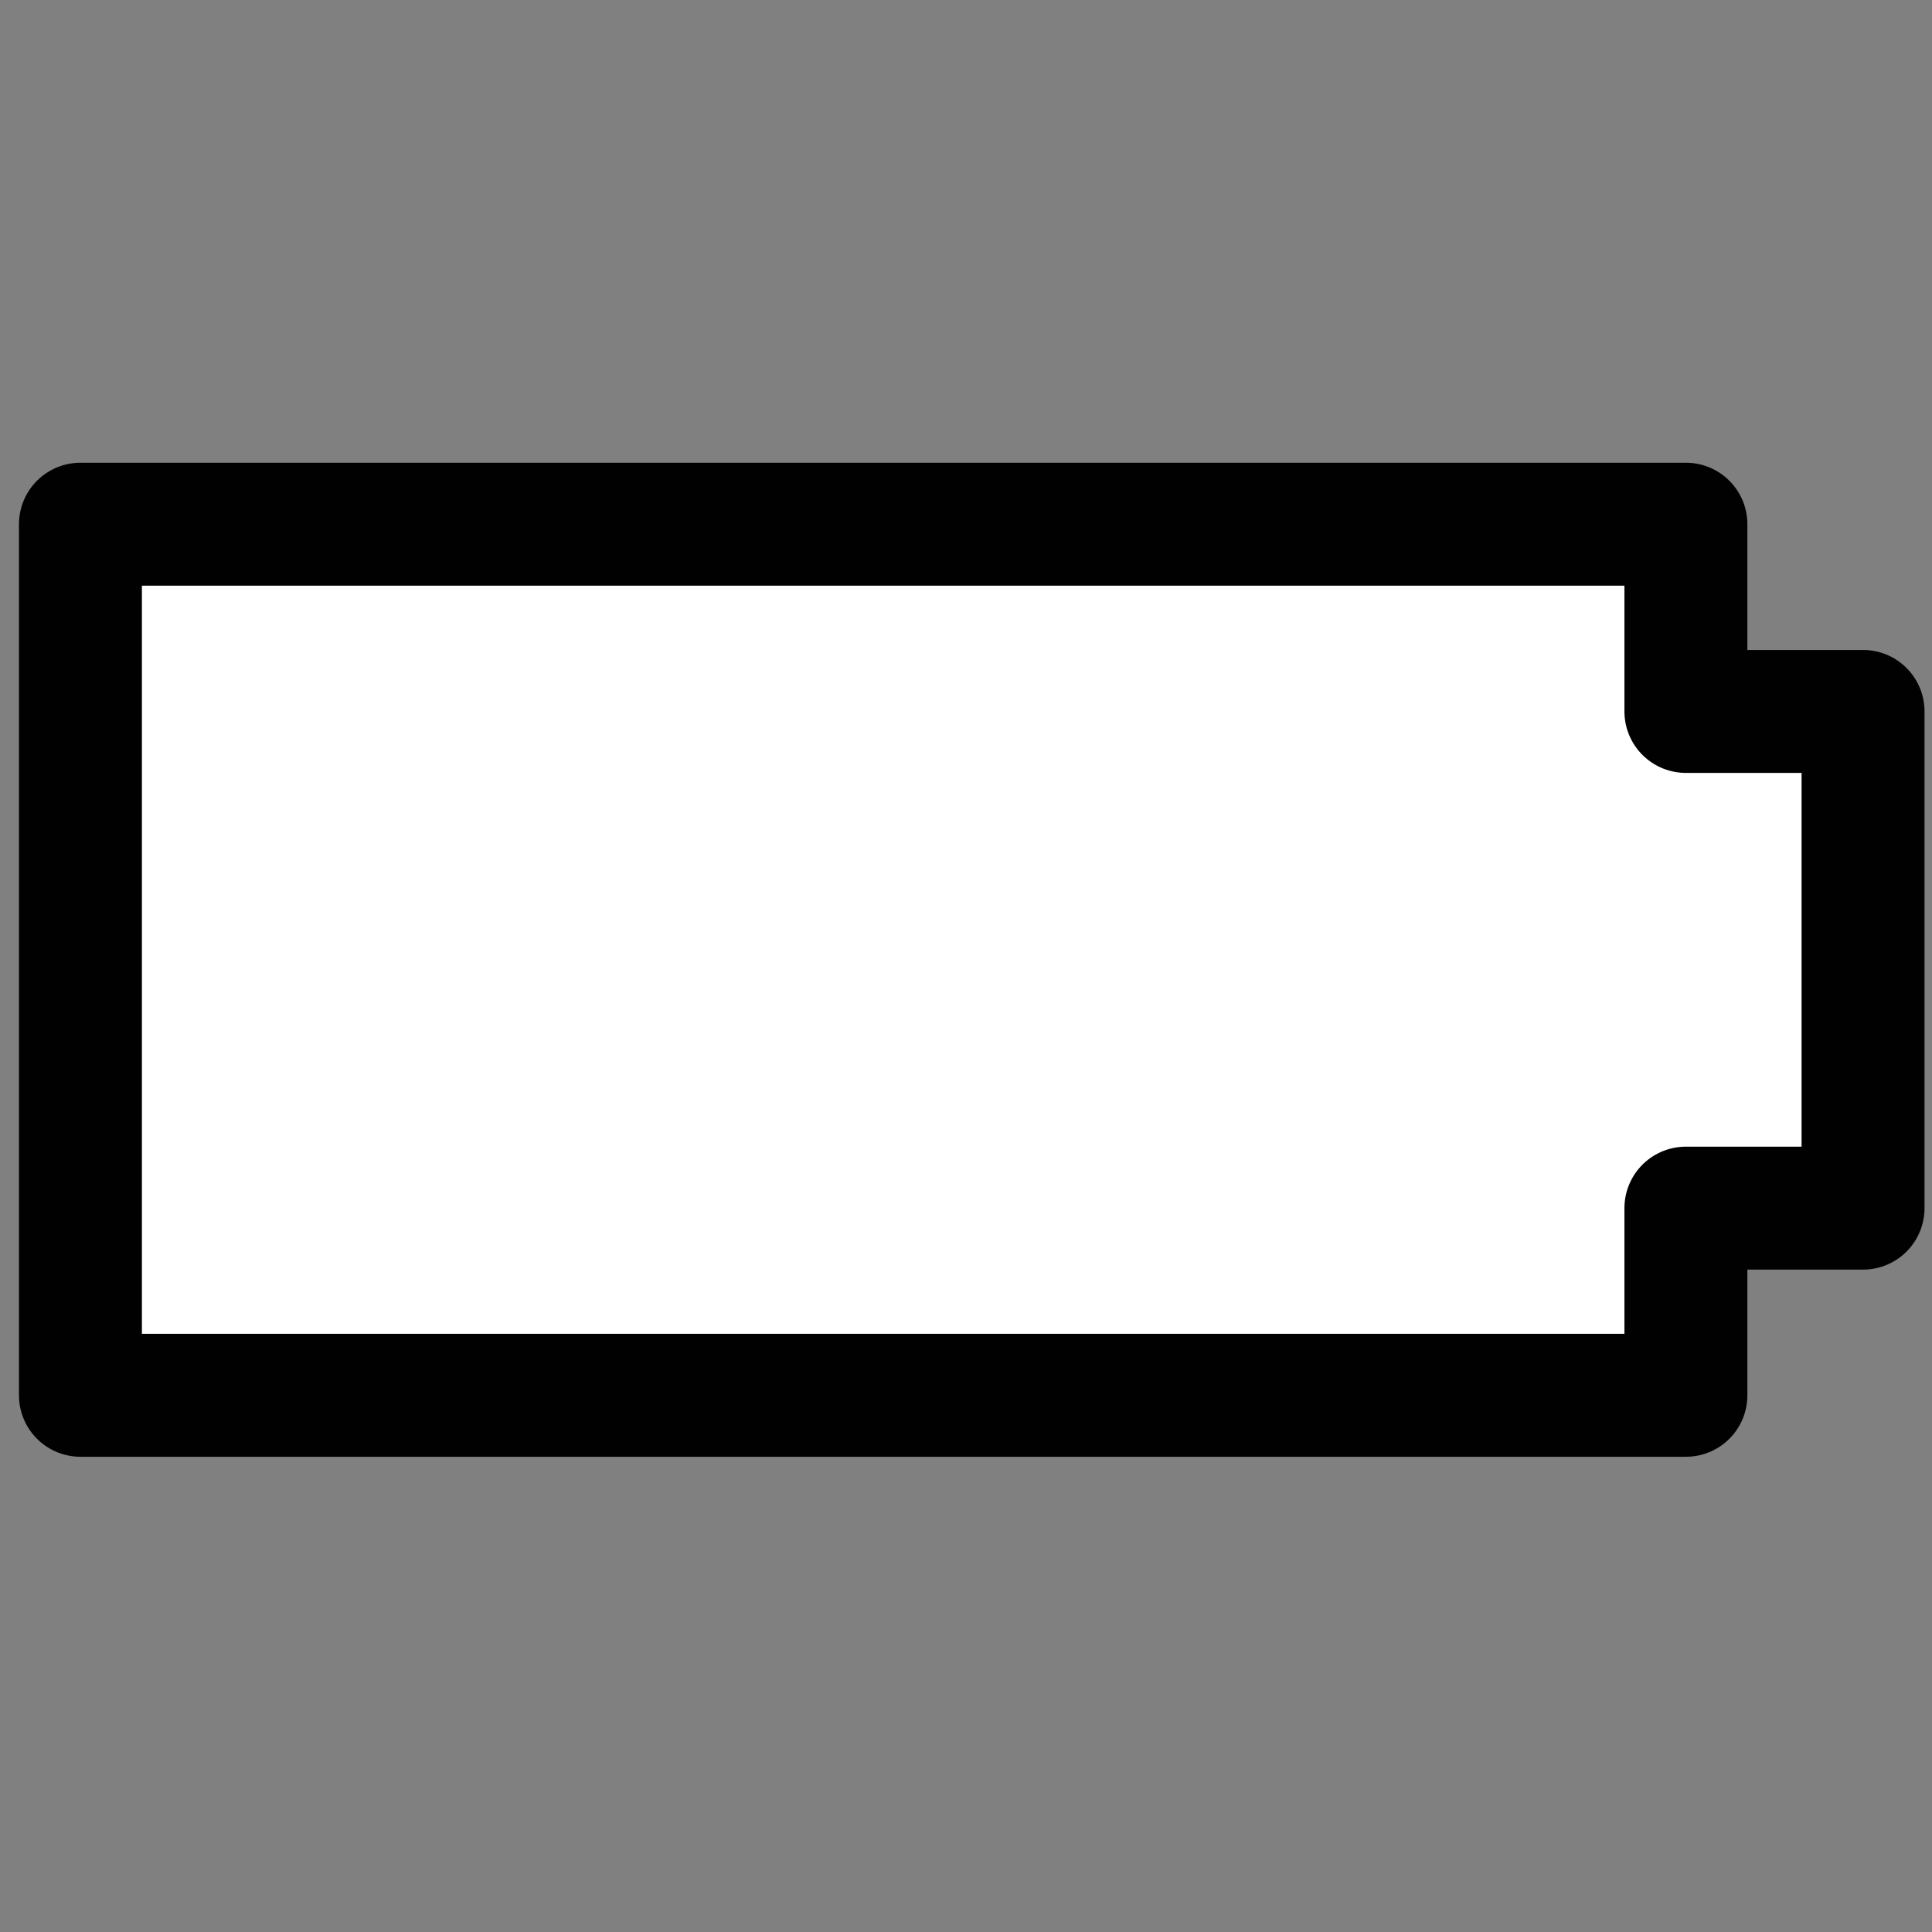 <?xml version="1.0" ?><!DOCTYPE svg  PUBLIC '-//W3C//DTD SVG 1.1//EN'  'http://www.w3.org/Graphics/SVG/1.1/DTD/svg11.dtd'><svg enable-background="new 0 0 55 55" height="55px" id="Layer_1" version="1.1" viewBox="0 0 55 55" width="55px" x="0px" xml:space="preserve" xmlns="http://www.w3.org/2000/svg" xmlns:xlink="http://www.w3.org/1999/xlink" y="0px"><rect x="0" y="0" width="55" height="55" fill="#808080" stroke="none"/><g display="block" id="battery-charging-100">
	
		<polygon display="inline" fill="#ffffff" points="   2.29,39.721 47.994,39.721 47.994,34.393 53.037,34.393 53.037,20.253 47.994,20.253 47.994,14.923 2.29,14.923  " stroke="#010101" stroke-linecap="round" stroke-linejoin="round" stroke-width="3.5"/>
</g></svg>